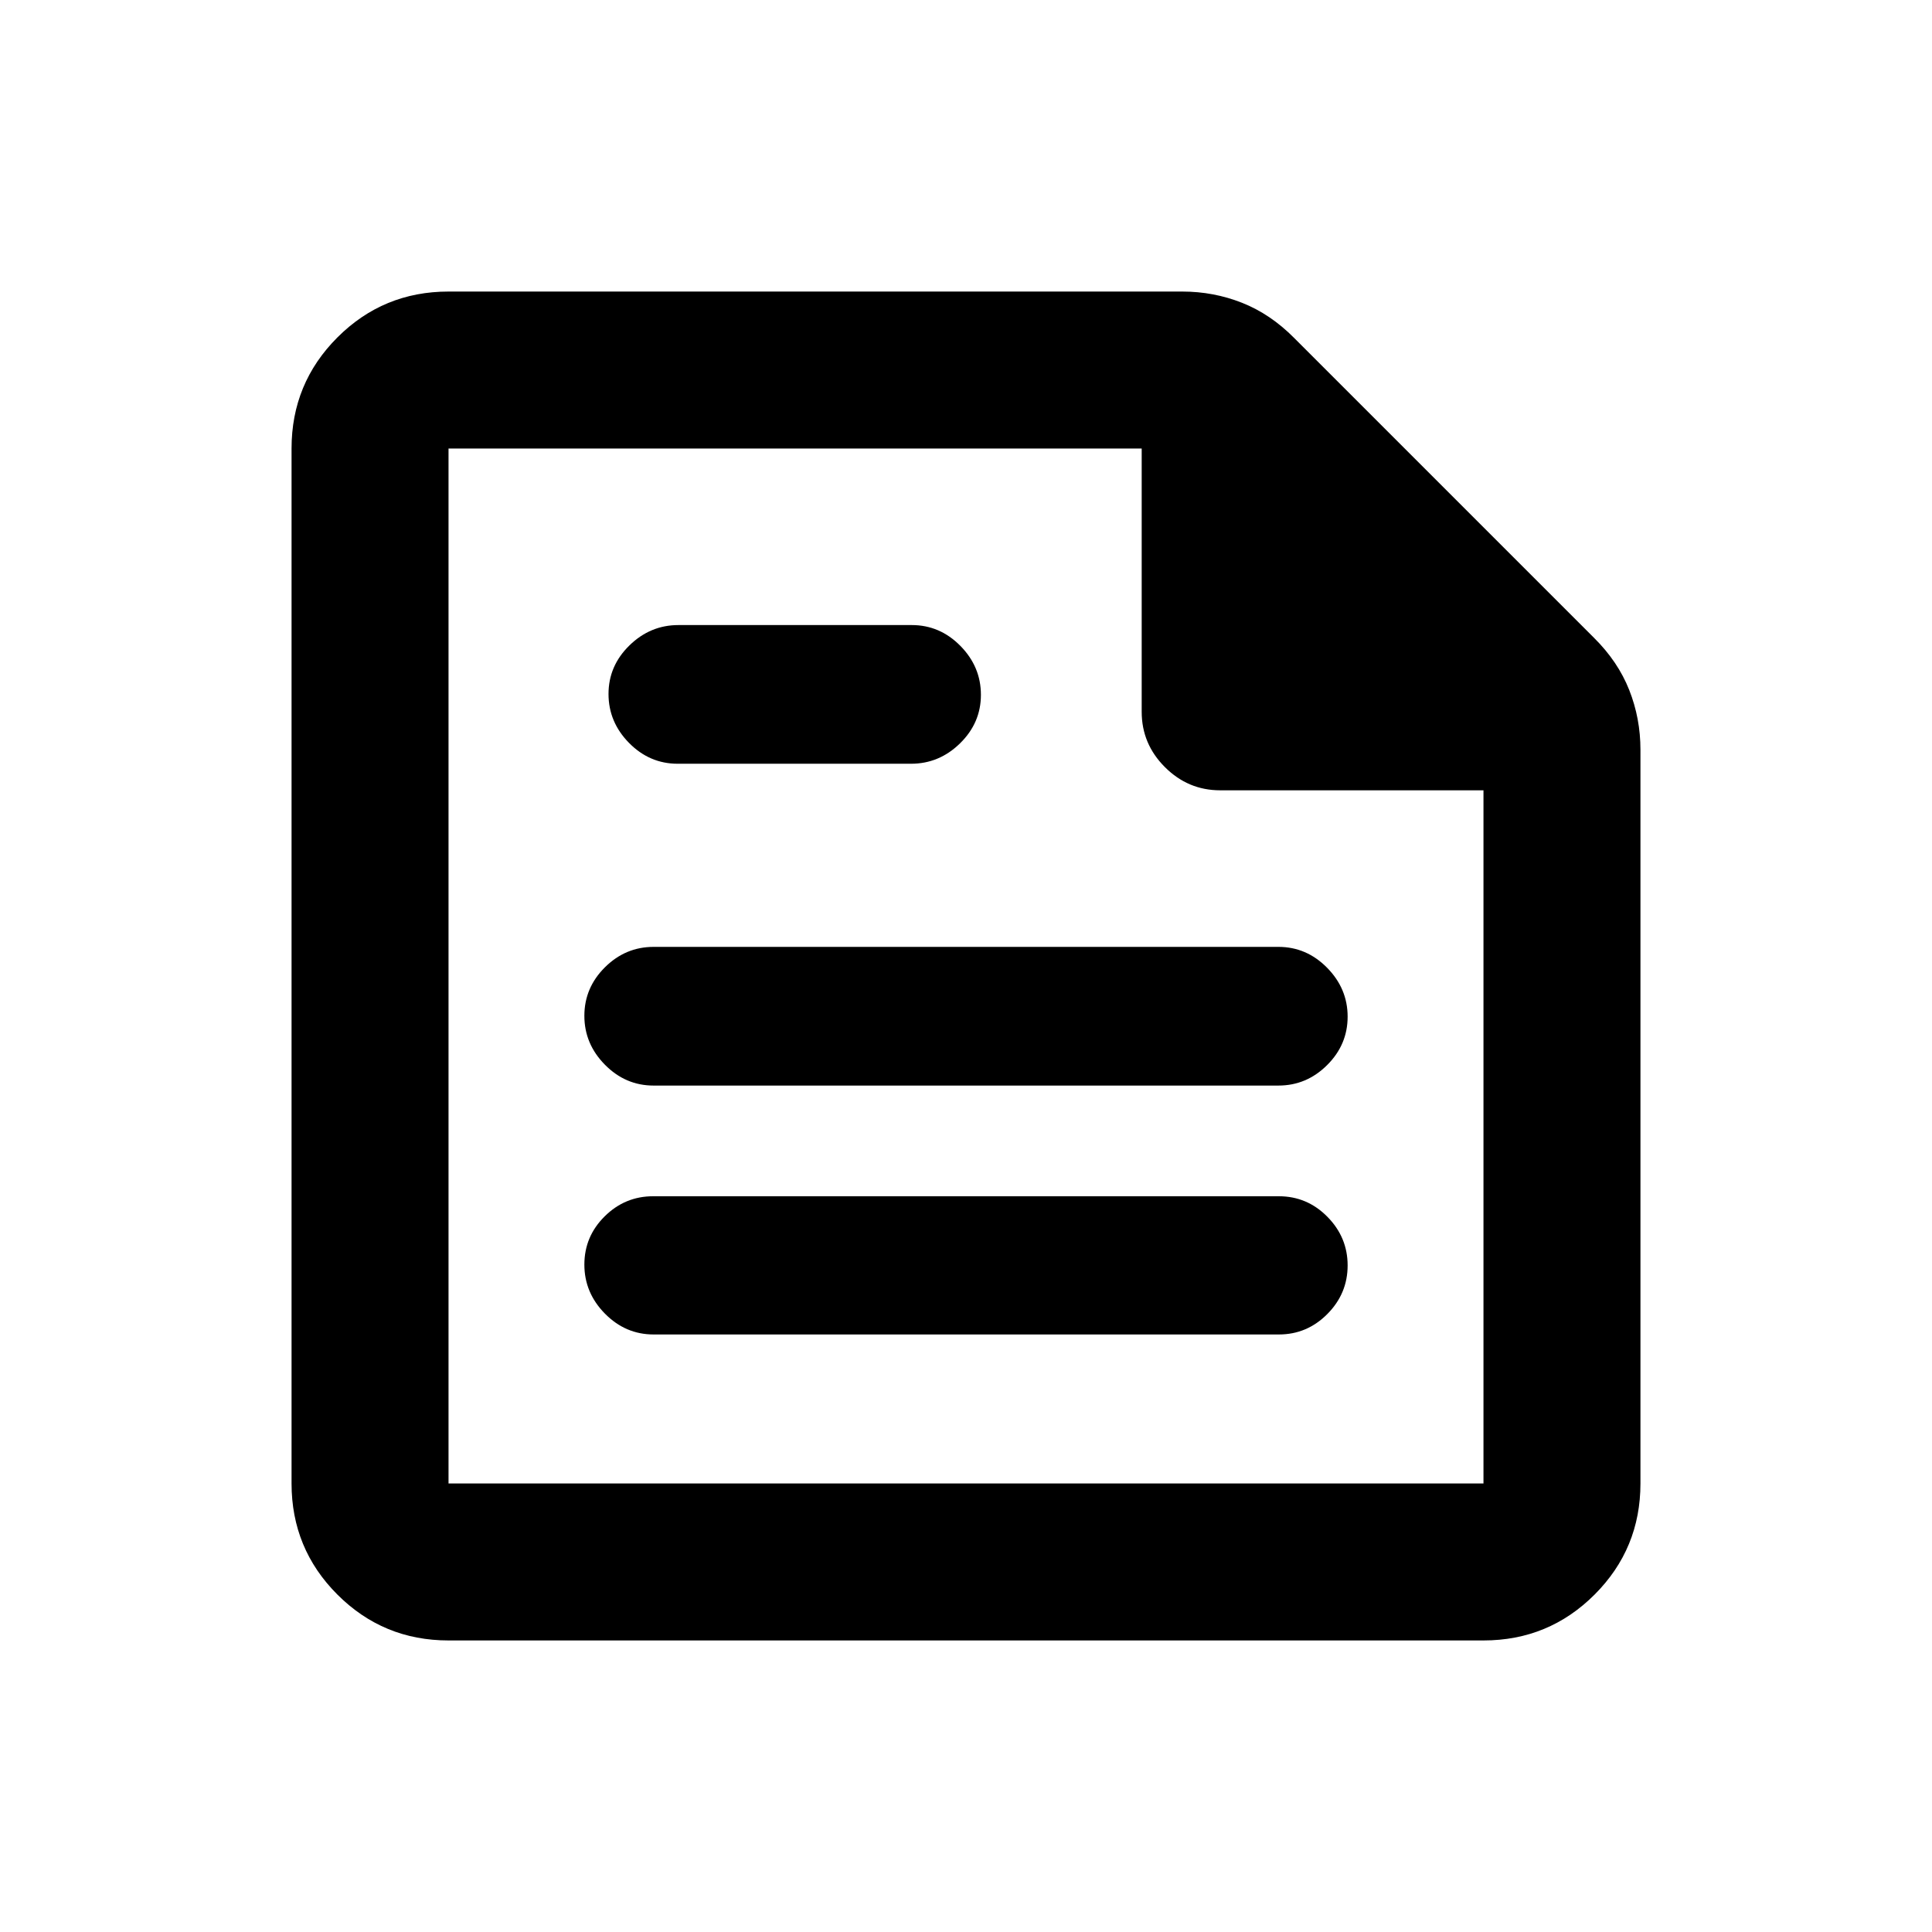 <svg xmlns="http://www.w3.org/2000/svg" height="20" viewBox="0 -960 960 960" width="20"><path d="M222.87-144.87q-32.42 0-55.21-22.79t-22.79-55.21v-514.26q0-32.42 22.79-55.21t55.21-22.79h364.59q15.57 0 29.69 5.58 14.11 5.57 25.95 17.52L792.03-643.1q11.95 11.84 17.52 25.95 5.58 14.12 5.58 29.69v364.59q0 32.42-22.79 55.21t-55.21 22.79H222.87Zm0-78h514.26V-567.3H606.3q-15.95 0-27.47-11.53-11.53-11.52-11.53-27.47v-130.83H222.87v514.26Zm412.59-74.04q13.99 0 24.08-10.15 10.09-10.15 10.09-24.15 0-13.99-10.06-24.18-10.05-10.2-24.16-10.2H324.55q-14 0-24.09 9.99-10.09 9.98-10.09 23.97 0 14 10.21 24.36t24.2 10.36h310.68ZM452.69-580.5q14.01 0 24.36-10.15 10.36-10.15 10.36-24.1 0-13.95-10.19-24.3-10.19-10.36-24.2-10.36H337.1q-14.01 0-24.37 10.15-10.36 10.14-10.36 24.09t10.19 24.31q10.19 10.36 24.2 10.36h115.93Zm182.54 159.91q13.98 0 24.19-10.15 10.21-10.14 10.21-24.09t-10.21-24.31q-10.21-10.36-24.19-10.36H324.77q-13.98 0-24.19 10.15t-10.21 24.1q0 13.95 10.21 24.3 10.21 10.36 24.19 10.36h310.46ZM222.87-737.13v157.83-157.83 514.26-514.26Z"/></svg>